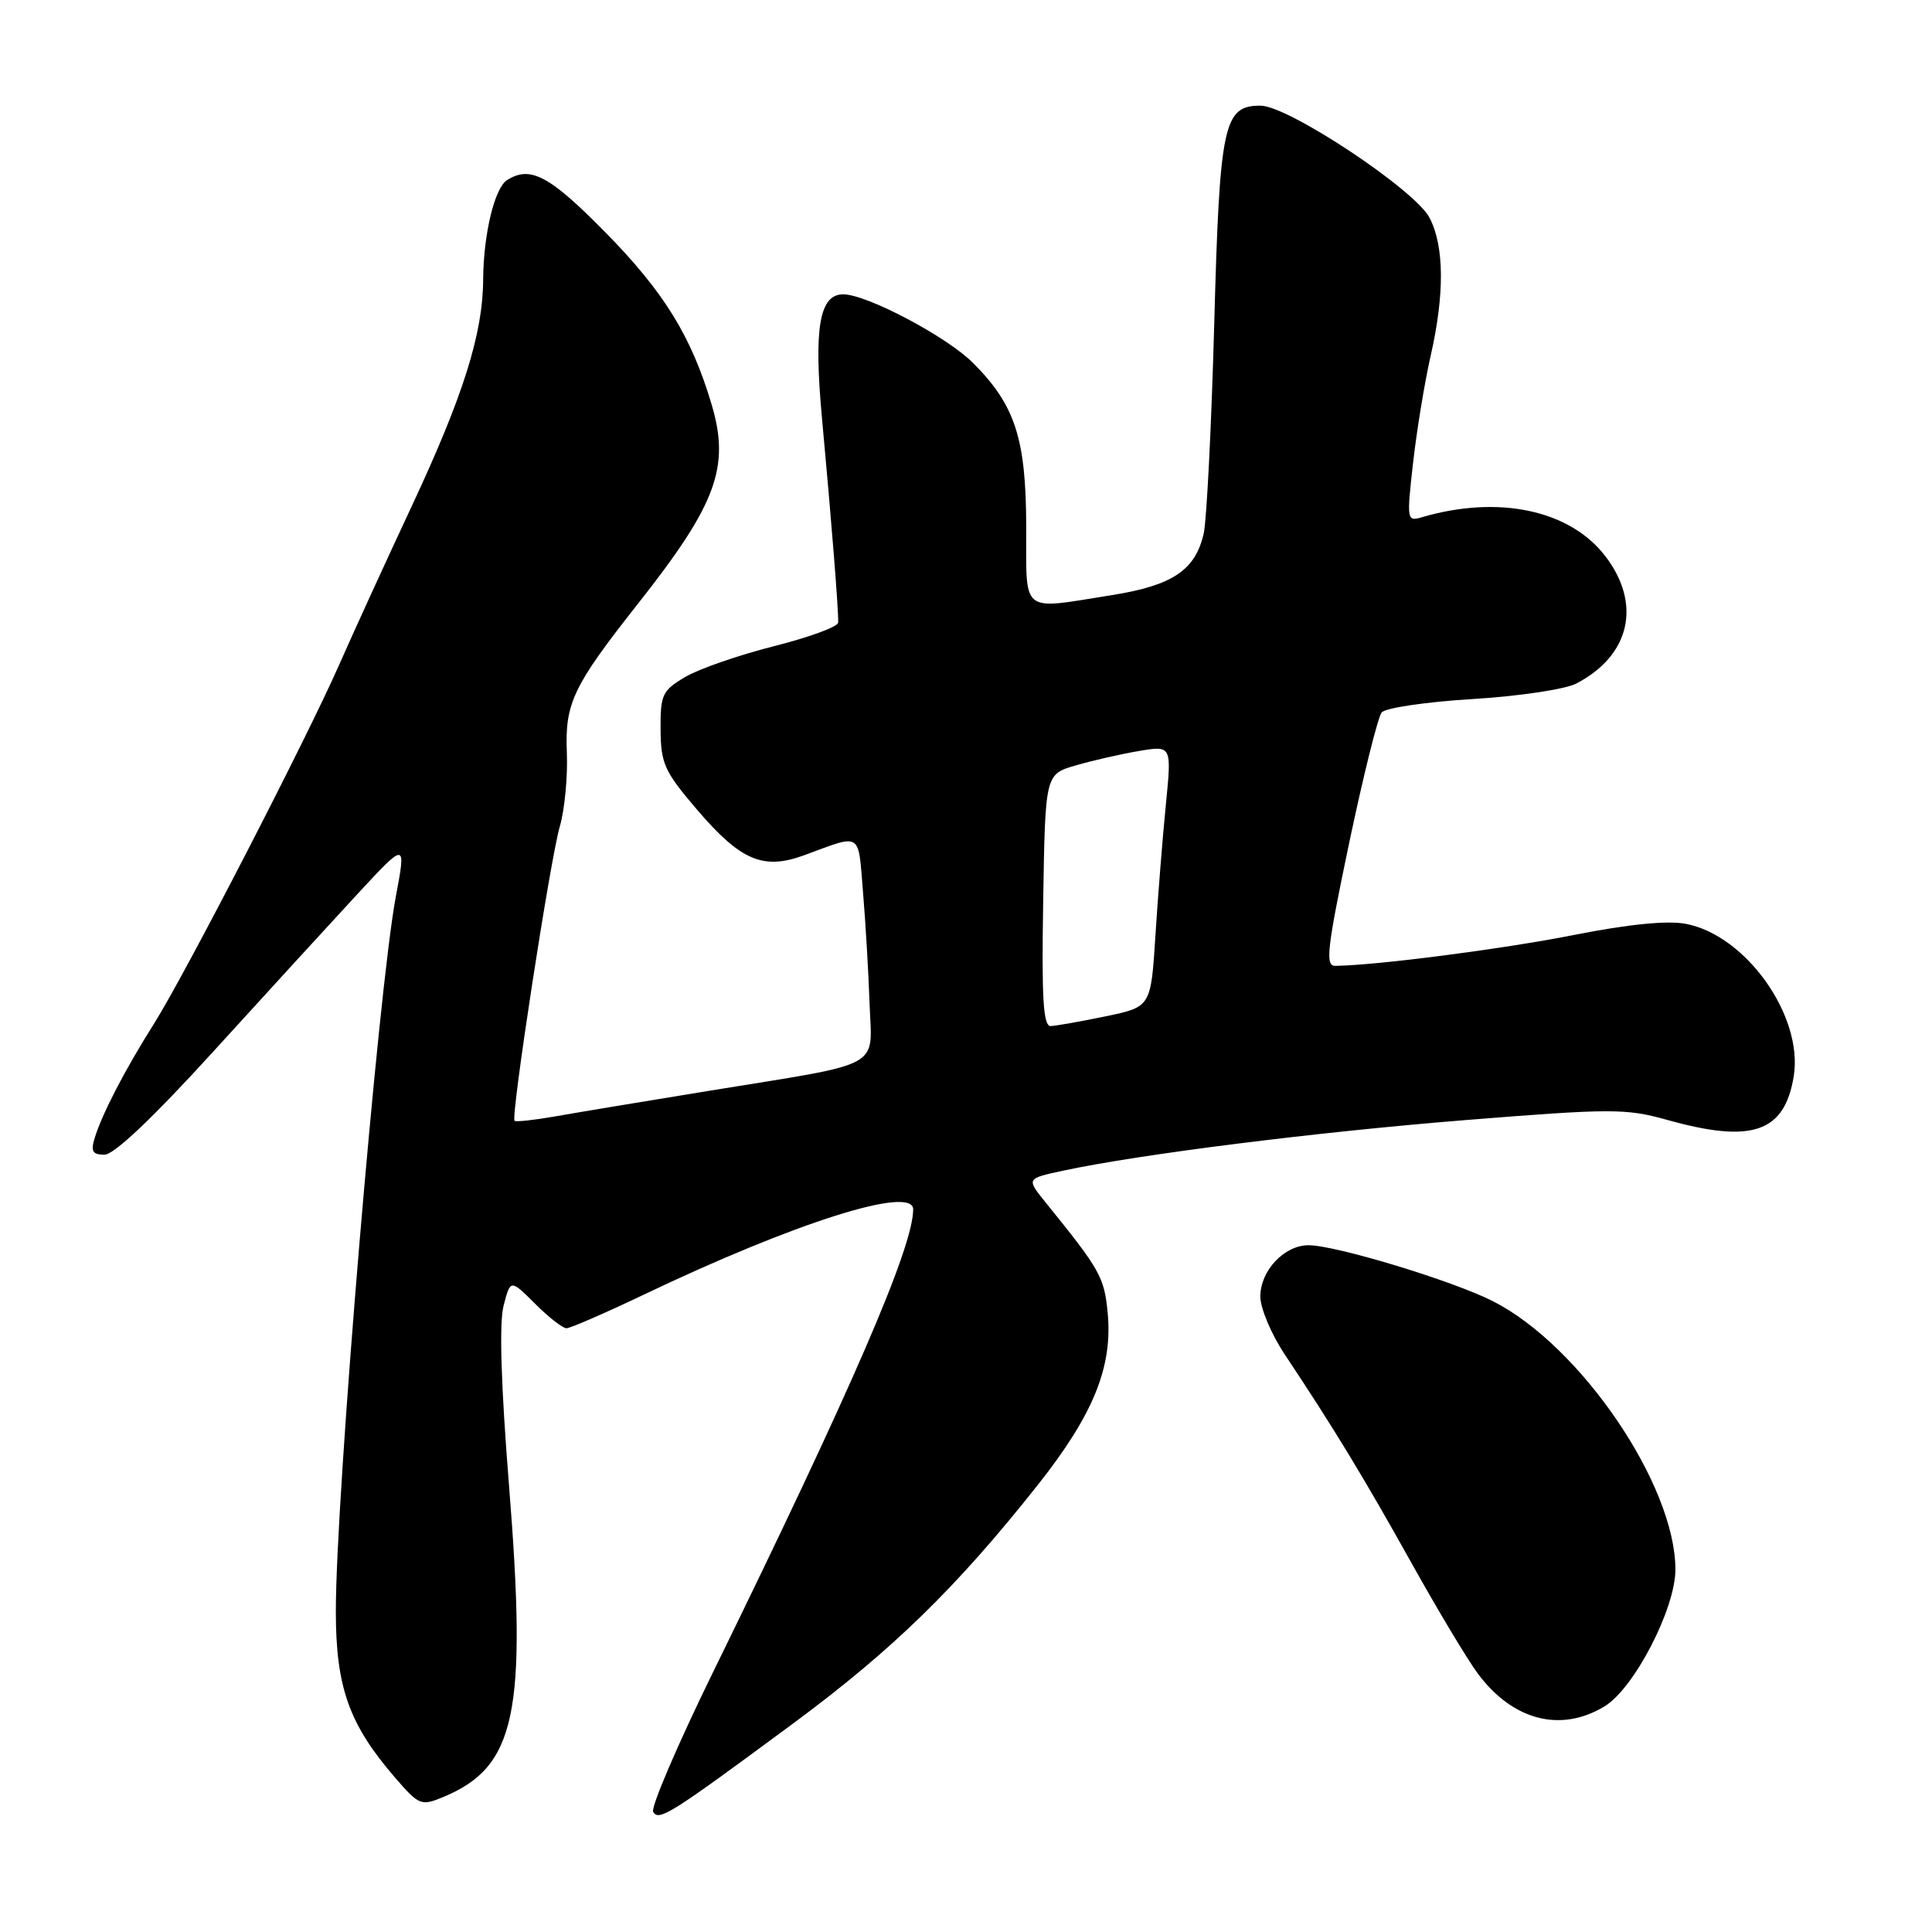 <?xml version="1.0" encoding="UTF-8" standalone="no"?>
<!DOCTYPE svg PUBLIC "-//W3C//DTD SVG 1.1//EN" "http://www.w3.org/Graphics/SVG/1.1/DTD/svg11.dtd" >
<svg xmlns="http://www.w3.org/2000/svg" xmlns:xlink="http://www.w3.org/1999/xlink" version="1.1" viewBox="0 0 256 256">
 <g >
 <path fill="currentColor"
d=" M 105.12 228.35 C 118.29 218.61 126.78 210.33 137.57 196.69 C 144.90 187.41 147.46 181.10 146.77 173.93 C 146.31 169.20 145.80 168.29 138.55 159.33 C 135.99 156.17 135.99 156.17 140.82 155.13 C 151.03 152.94 174.35 150.01 194.26 148.41 C 213.48 146.87 215.46 146.87 220.83 148.37 C 232.15 151.55 236.46 150.08 237.68 142.61 C 238.97 134.65 231.36 123.91 223.36 122.41 C 220.90 121.95 215.79 122.46 208.55 123.89 C 199.16 125.75 182.36 127.92 176.93 127.98 C 175.57 128.00 175.83 125.74 178.76 111.75 C 180.64 102.81 182.58 95.01 183.08 94.40 C 183.58 93.80 188.99 93.00 195.09 92.63 C 201.20 92.26 207.38 91.34 208.85 90.58 C 215.99 86.89 217.57 80.06 212.74 73.73 C 208.05 67.58 198.59 65.56 188.43 68.53 C 186.41 69.12 186.38 68.95 187.24 61.32 C 187.73 57.02 188.77 50.66 189.56 47.19 C 191.43 38.99 191.38 32.64 189.43 28.87 C 187.52 25.16 170.69 14.00 167.02 14.00 C 162.12 14.00 161.61 16.39 160.89 43.00 C 160.52 56.48 159.89 68.93 159.50 70.68 C 158.40 75.55 155.37 77.58 147.31 78.86 C 135.08 80.80 136.00 81.54 135.98 69.75 C 135.95 58.09 134.51 53.67 128.92 48.08 C 125.43 44.59 114.85 39.00 111.73 39.00 C 108.57 39.00 107.81 43.46 108.92 55.45 C 110.19 69.16 111.14 81.18 111.06 82.50 C 111.03 83.05 107.20 84.45 102.56 85.62 C 97.93 86.79 92.64 88.62 90.82 89.69 C 87.75 91.50 87.50 92.03 87.53 96.66 C 87.56 101.18 88.04 102.23 92.34 107.26 C 98.14 114.05 101.13 115.32 106.57 113.32 C 114.27 110.48 113.69 110.12 114.35 118.17 C 114.69 122.20 115.08 128.84 115.22 132.93 C 115.53 141.76 117.43 140.72 94.00 144.53 C 85.47 145.92 76.25 147.45 73.50 147.94 C 70.75 148.42 68.36 148.68 68.18 148.51 C 67.66 148.00 72.91 113.84 74.18 109.50 C 74.82 107.30 75.24 102.90 75.11 99.72 C 74.84 93.18 75.93 90.90 84.53 80.00 C 94.93 66.83 96.75 61.91 94.31 53.65 C 91.61 44.55 87.98 38.68 80.18 30.75 C 72.79 23.25 70.26 21.91 67.18 23.87 C 65.53 24.92 64.06 31.06 64.02 37.04 C 63.99 44.21 61.39 52.45 54.59 67.00 C 51.12 74.42 46.79 83.88 44.98 88.00 C 40.61 97.93 24.51 129.14 20.38 135.69 C 16.58 141.70 13.55 147.54 12.56 150.75 C 12.00 152.56 12.25 153.00 13.85 153.00 C 15.12 153.00 20.31 148.08 28.34 139.25 C 35.22 131.69 43.77 122.35 47.33 118.50 C 53.82 111.50 53.82 111.50 52.45 118.79 C 50.12 131.23 44.50 198.16 44.50 213.50 C 44.50 223.57 46.25 228.49 52.35 235.55 C 55.53 239.22 55.80 239.33 58.72 238.12 C 68.36 234.12 69.86 227.04 67.46 197.00 C 66.38 183.50 66.13 175.30 66.73 173.00 C 67.64 169.50 67.64 169.50 70.90 172.75 C 72.69 174.54 74.56 176.00 75.06 176.00 C 75.56 176.00 80.14 174.01 85.24 171.58 C 105.31 161.99 121.00 157.02 121.00 160.25 C 121.00 165.26 112.94 183.88 94.38 221.78 C 89.73 231.29 86.21 239.52 86.55 240.09 C 87.33 241.34 88.78 240.43 105.12 228.35 Z  M 212.63 226.09 C 216.55 223.69 222.00 213.16 222.00 207.97 C 222.00 196.77 209.44 178.31 197.81 172.41 C 192.47 169.70 176.98 165.00 173.39 165.00 C 170.17 165.00 167.00 168.37 167.00 171.80 C 167.00 173.35 168.46 176.81 170.25 179.49 C 176.77 189.29 180.68 195.73 186.97 207.00 C 190.49 213.32 194.49 219.99 195.85 221.80 C 200.48 227.99 206.83 229.62 212.63 226.09 Z  M 138.23 119.29 C 138.50 102.59 138.50 102.59 142.55 101.42 C 144.77 100.77 148.54 99.91 150.93 99.51 C 155.26 98.78 155.26 98.78 154.48 106.64 C 154.05 110.96 153.43 118.76 153.10 123.96 C 152.50 133.42 152.50 133.42 146.50 134.67 C 143.20 135.35 139.93 135.93 139.23 135.96 C 138.23 135.99 138.01 132.32 138.23 119.29 Z "/>
</g>
</svg>